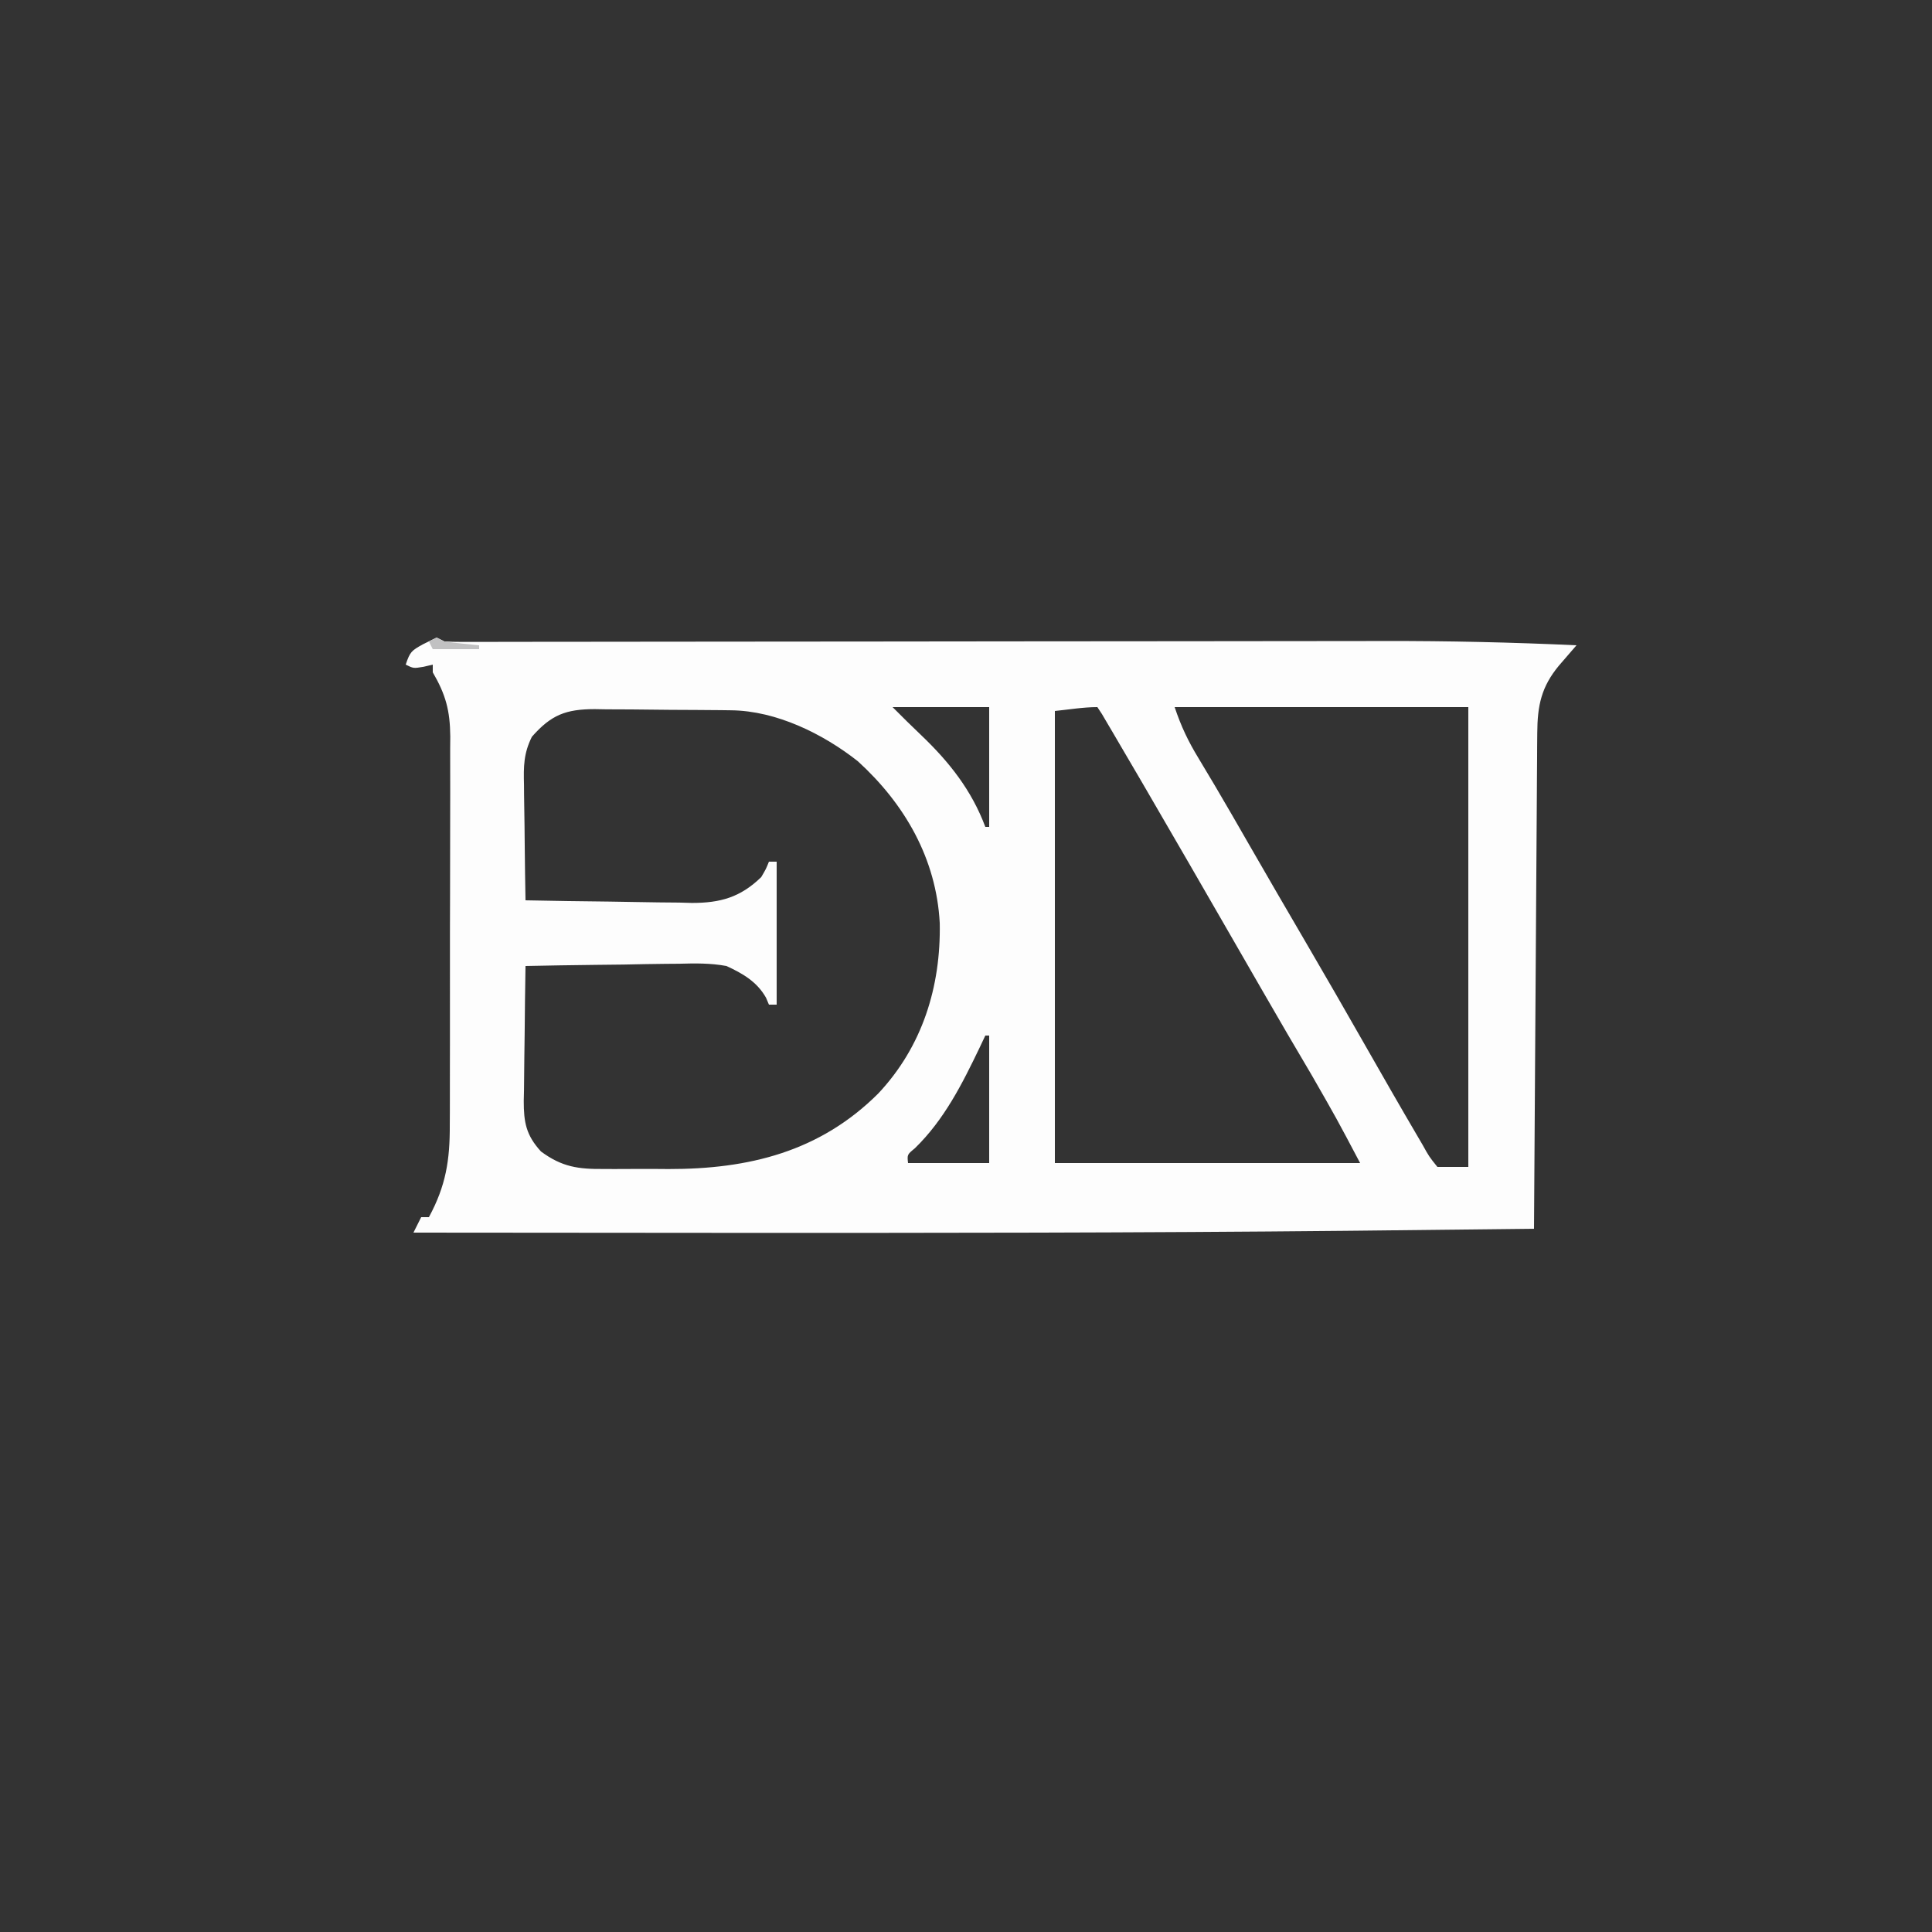 <?xml version="1.0" encoding="UTF-8"?>
<svg version="1.1" xmlns="http://www.w3.org/2000/svg" width="500" height="500">
<rect width="100%" height="100%" fill="#333333" stroke="none"/>
<path d="M0 0 C0.66 0.33 1.32 0.66 2 1 C3.445 1.092 4.895 1.122 6.343 1.12 C7.72 1.122 7.72 1.122 9.125 1.124 C10.14 1.121 11.156 1.117 12.202 1.114 C13.276 1.114 14.349 1.114 15.455 1.114 C19.078 1.113 22.701 1.105 26.324 1.098 C28.913 1.096 31.501 1.094 34.09 1.093 C39.681 1.09 45.273 1.084 50.864 1.075 C58.977 1.063 67.089 1.057 75.202 1.052 C88.4 1.045 101.599 1.034 114.797 1.021 C115.588 1.02 116.378 1.019 117.193 1.018 C123.594 1.011 129.994 1.004 136.395 0.997 C141.954 0.991 147.514 0.985 153.074 0.979 C153.856 0.979 154.638 0.978 155.444 0.977 C168.564 0.963 181.684 0.953 194.803 0.947 C202.875 0.942 210.947 0.934 219.019 0.921 C224.578 0.913 230.137 0.908 235.695 0.906 C238.886 0.905 242.077 0.901 245.268 0.894 C261.87 0.859 278.416 1.233 295 2 C294.588 2.475 294.176 2.95 293.751 3.439 C292.94 4.378 292.94 4.378 292.113 5.336 C291.577 5.955 291.042 6.574 290.49 7.212 C285.872 12.754 284.888 17.606 284.842 24.688 C284.832 25.823 284.822 26.957 284.812 28.126 C284.806 29.361 284.801 30.596 284.795 31.868 C284.785 33.176 284.775 34.484 284.765 35.831 C284.738 39.409 284.717 42.987 284.697 46.565 C284.675 50.308 284.647 54.05 284.621 57.792 C284.571 64.875 284.526 71.958 284.483 79.041 C284.433 87.107 284.378 95.172 284.323 103.237 C284.209 119.825 284.102 136.412 284 153 C268.854 153.186 253.709 153.349 238.562 153.5 C236.777 153.518 236.777 153.518 234.955 153.536 C181.783 154.059 128.612 154.086 75.438 154.062 C74.428 154.062 73.419 154.062 72.379 154.061 C46.252 154.05 20.126 154.03 -6 154 C-5.01 152.02 -5.01 152.02 -4 150 C-3.34 150 -2.68 150 -2 150 C2.404 141.87 3.442 135.248 3.404 126.111 C3.411 124.943 3.418 123.774 3.425 122.57 C3.443 118.724 3.439 114.878 3.434 111.031 C3.437 109.027 3.44 107.024 3.445 105.02 C3.459 98.726 3.457 92.433 3.446 86.139 C3.435 79.663 3.449 73.188 3.475 66.712 C3.498 61.135 3.504 55.558 3.498 49.98 C3.495 46.657 3.499 43.334 3.515 40.01 C3.53 36.303 3.519 32.596 3.502 28.889 C3.511 27.799 3.521 26.708 3.531 25.585 C3.466 18.9 2.364 14.779 -1 9 C-1 8.34 -1 7.68 -1 7 C-1.784 7.186 -2.567 7.371 -3.375 7.562 C-6 8 -6 8 -8 7 C-6.884 3.653 -6.487 3.379 -3.562 1.75 C-2.387 1.173 -1.211 0.595 0 0 Z M118 18 C121.679 21.682 121.679 21.682 125.43 25.289 C132.678 32.213 138.467 39.54 142 49 C142.33 49 142.66 49 143 49 C143 38.77 143 28.54 143 18 C134.75 18 126.5 18 118 18 Z M191 18 C192.653 22.959 194.514 26.863 197.188 31.25 C198.094 32.764 198.999 34.278 199.902 35.793 C200.397 36.621 200.892 37.449 201.402 38.302 C204.399 43.361 207.319 48.465 210.25 53.562 C215.117 62.017 220.01 70.455 224.938 78.875 C230.098 87.697 235.189 96.558 240.25 105.438 C244.775 113.376 249.31 121.308 253.938 129.188 C254.345 129.882 254.752 130.577 255.171 131.293 C256.85 134.32 256.85 134.32 259 137 C261.64 137 264.28 137 267 137 C267 97.73 267 58.46 267 18 C241.92 18 216.84 18 191 18 Z M24.649 25.68 C22.501 30.005 22.49 33.361 22.609 38.117 C22.615 38.974 22.621 39.831 22.627 40.715 C22.649 43.435 22.699 46.155 22.75 48.875 C22.77 50.727 22.788 52.578 22.805 54.43 C22.849 58.954 22.918 63.477 23 68 C30.241 68.153 37.481 68.257 44.722 68.33 C47.183 68.36 49.644 68.401 52.104 68.453 C55.652 68.526 59.198 68.56 62.746 68.586 C63.837 68.617 64.928 68.648 66.052 68.68 C73.421 68.683 78.61 67.232 84 62 C85.237 59.904 85.237 59.904 86 58 C86.66 58 87.32 58 88 58 C88 70.21 88 82.42 88 95 C87.34 95 86.68 95 86 95 C85.75 94.406 85.499 93.813 85.241 93.201 C82.919 89.083 79.225 86.939 75 85 C70.888 84.24 66.916 84.296 62.746 84.414 C61.034 84.427 61.034 84.427 59.287 84.44 C55.67 84.473 52.054 84.548 48.438 84.625 C45.973 84.655 43.509 84.682 41.045 84.707 C35.029 84.773 29.015 84.873 23 85 C22.901 90.872 22.828 96.743 22.78 102.615 C22.76 104.611 22.733 106.607 22.698 108.603 C22.65 111.478 22.627 114.352 22.609 117.227 C22.589 118.114 22.568 119.002 22.547 119.917 C22.545 125.427 23.129 128.766 27 133 C32.441 137.022 36.656 137.596 43.309 137.531 C44.193 137.535 45.077 137.539 45.989 137.543 C47.857 137.546 49.725 137.538 51.594 137.521 C54.399 137.5 57.201 137.521 60.006 137.547 C80.745 137.58 99.139 133.094 114.27 118.02 C125.733 105.829 130.51 90.327 130.207 73.906 C129.322 57.209 121.134 43.049 109 32 C99.976 24.886 87.915 18.962 76.235 18.823 C75.294 18.81 74.352 18.797 73.382 18.784 C72.372 18.777 71.361 18.769 70.32 18.762 C68.752 18.75 68.752 18.75 67.152 18.737 C64.941 18.723 62.731 18.713 60.52 18.705 C57.144 18.688 53.77 18.644 50.395 18.6 C48.245 18.589 46.095 18.581 43.945 18.574 C42.436 18.548 42.436 18.548 40.896 18.521 C33.479 18.544 29.666 19.961 24.649 25.68 Z M160 19 C160 57.61 160 96.22 160 136 C186.07 136 212.14 136 239 136 C232.909 124.47 232.909 124.47 226.438 113.188 C222.172 106.012 217.979 98.796 213.812 91.562 C213.176 90.458 212.539 89.353 211.883 88.214 C209.921 84.81 207.961 81.405 206 78 C198.504 64.985 191.001 51.975 183.438 39 C182.878 38.039 182.318 37.079 181.742 36.089 C180.166 33.39 178.584 30.694 177 28 C176.439 27.041 175.879 26.082 175.301 25.094 C174.76 24.176 174.218 23.258 173.66 22.312 C173.173 21.484 172.686 20.655 172.184 19.801 C171.793 19.207 171.403 18.612 171 18 C167.318 18 163.664 18.634 160 19 Z M142 103 C141.515 104.027 141.031 105.055 140.531 106.113 C136.001 115.544 131.367 124.783 123.766 132.172 C121.768 133.816 121.768 133.816 122 136 C128.93 136 135.86 136 143 136 C143 125.11 143 114.22 143 103 C142.67 103 142.34 103 142 103 Z " fill="#FDFDFD" transform="translate(113,165)"/>
<path d="M0 0 C0.66 0.33 1.32 0.66 2 1 C3.537 1.225 5.08 1.408 6.625 1.562 C7.442 1.646 8.26 1.73 9.102 1.816 C9.728 1.877 10.355 1.938 11 2 C11 2.33 11 2.66 11 3 C7.04 3 3.08 3 -1 3 C-1.33 2.34 -1.66 1.68 -2 1 C-1.34 0.67 -0.68 0.34 0 0 Z " fill="#C1C1C2" transform="translate(113,165)"/>
</svg>
